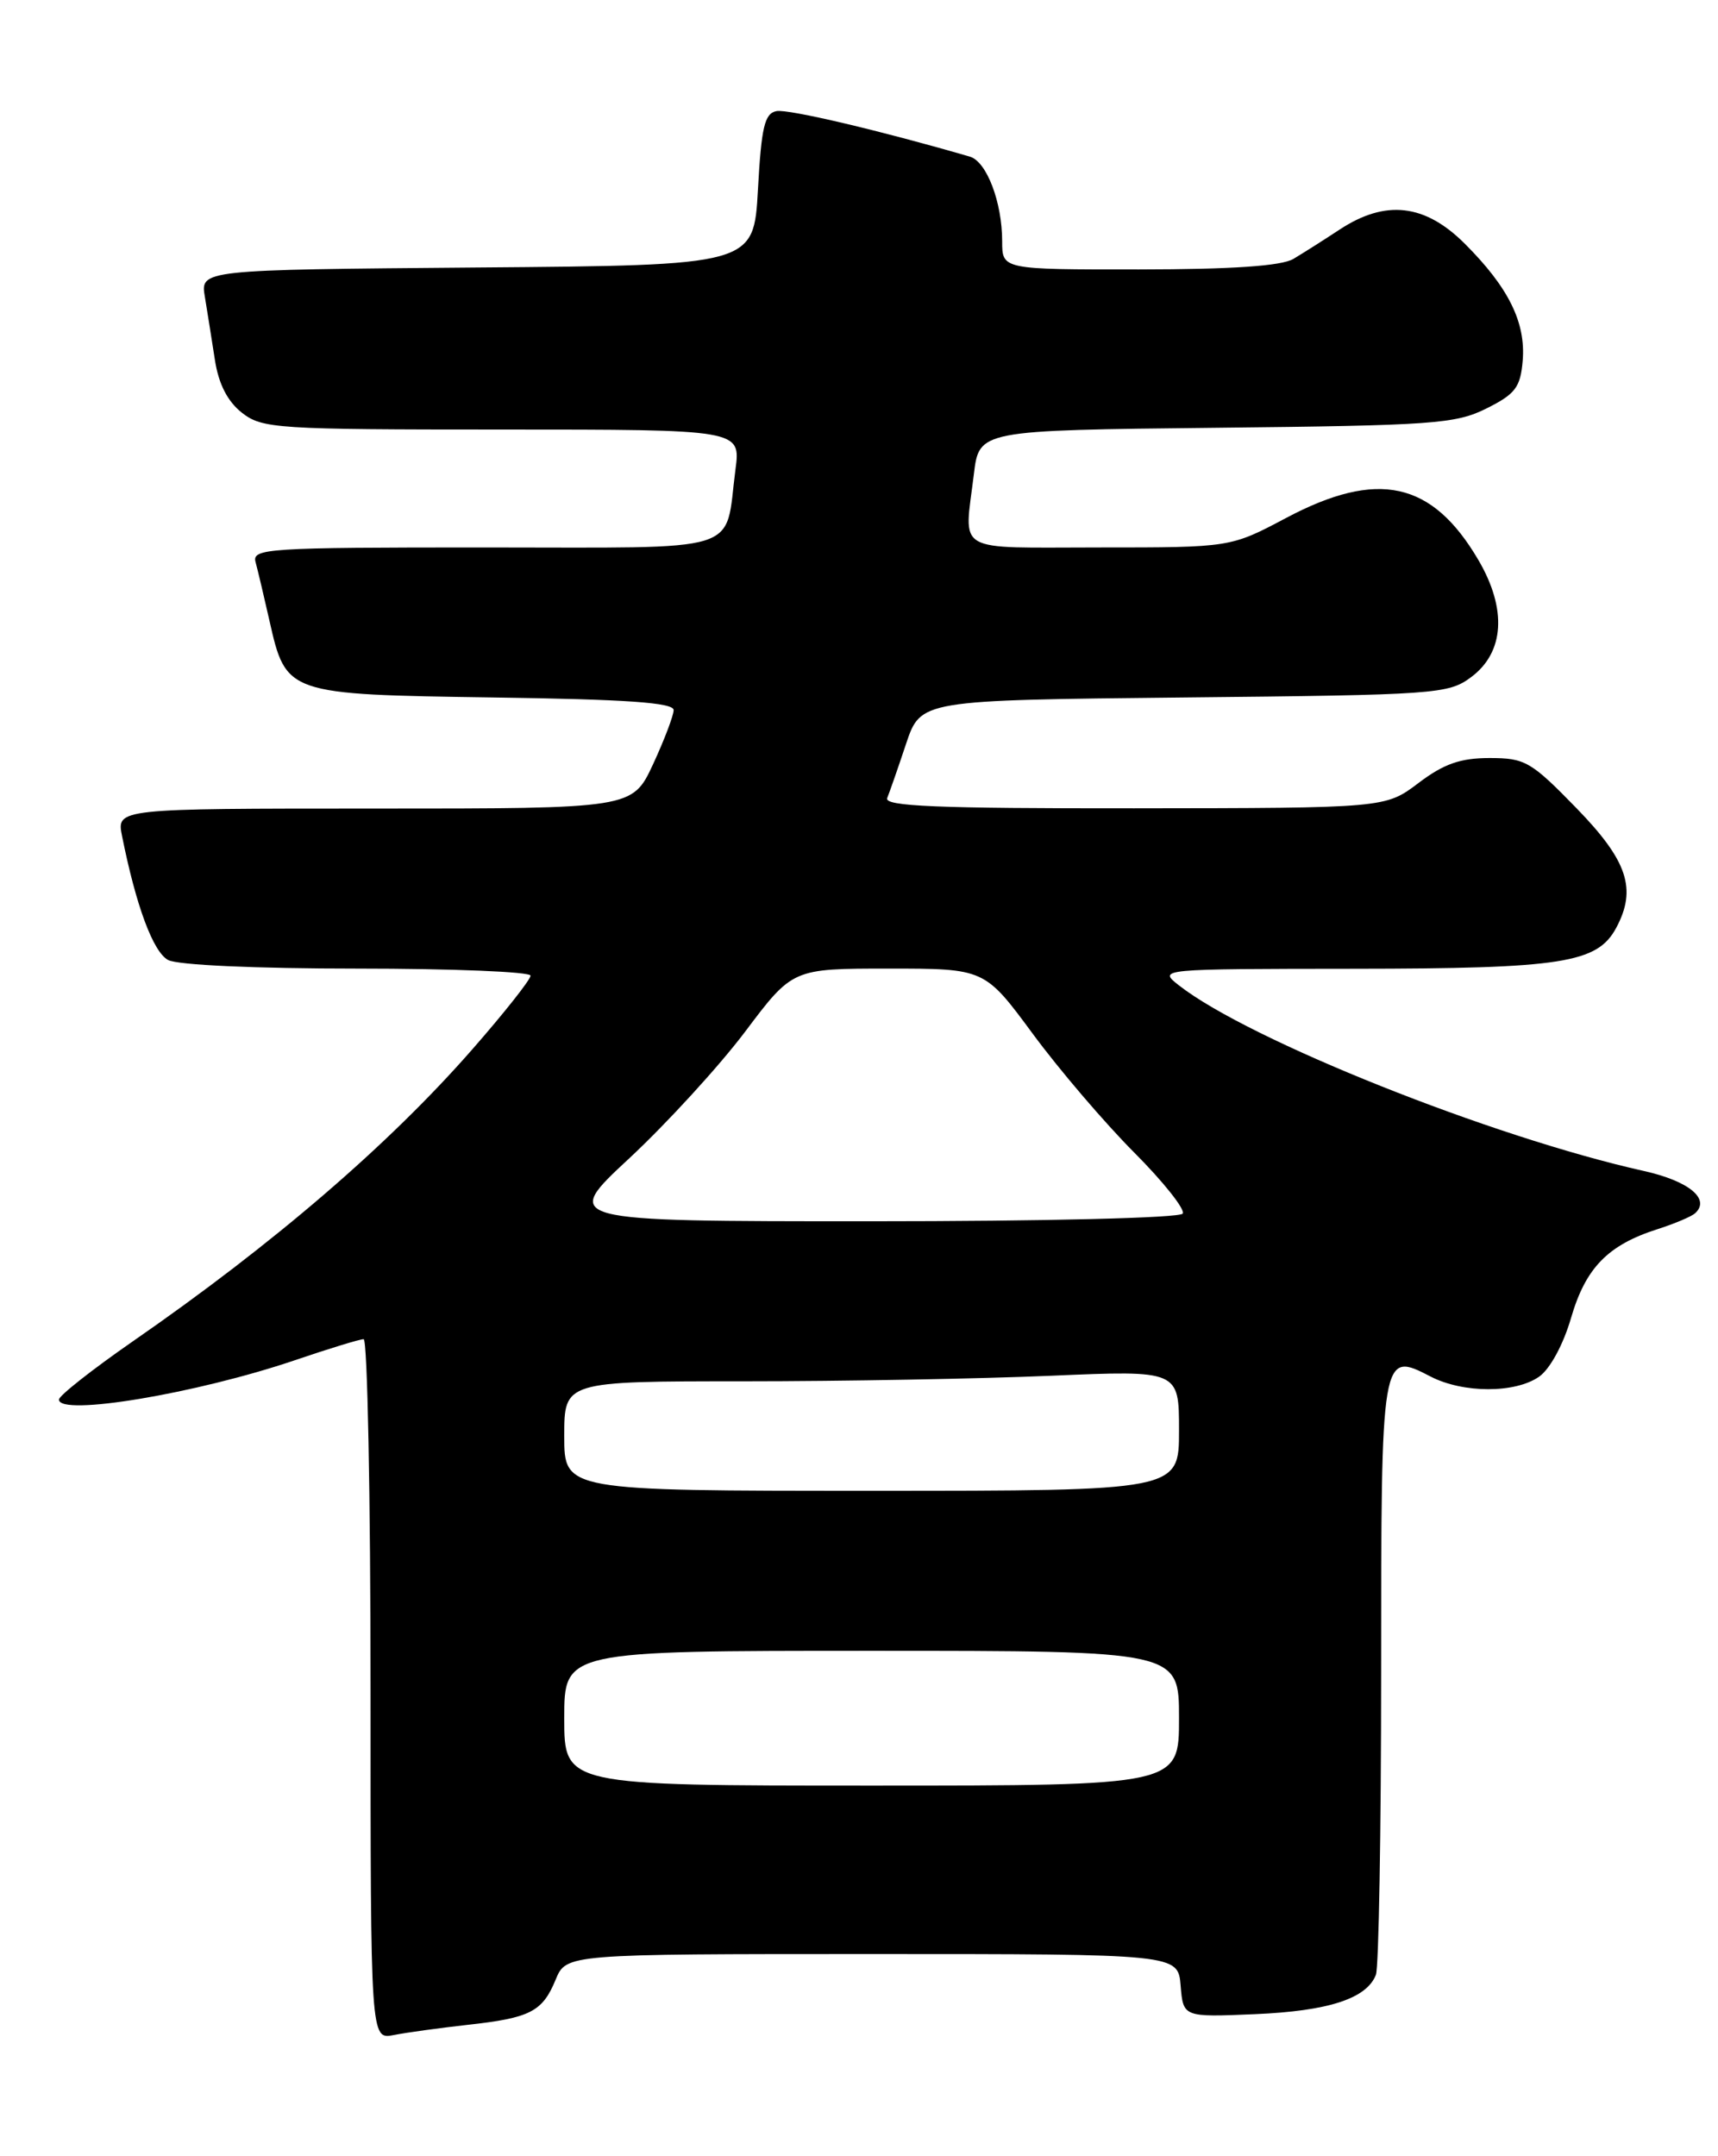 <?xml version="1.0" encoding="UTF-8" standalone="no"?>
<!DOCTYPE svg PUBLIC "-//W3C//DTD SVG 1.1//EN" "http://www.w3.org/Graphics/SVG/1.1/DTD/svg11.dtd" >
<svg xmlns="http://www.w3.org/2000/svg" xmlns:xlink="http://www.w3.org/1999/xlink" version="1.1" viewBox="0 0 204 256">
 <g >
 <path fill="currentColor"
d=" M 55.50 240.41 C 62.97 239.59 64.41 238.85 65.98 235.04 C 67.24 232.00 67.24 232.00 103.56 232.00 C 139.88 232.00 139.88 232.00 140.19 235.75 C 140.50 239.50 140.50 239.50 149.00 239.14 C 157.75 238.77 162.29 237.29 163.38 234.46 C 163.72 233.56 164.00 217.40 164.00 198.54 C 164.00 160.48 164.01 160.40 169.88 163.44 C 173.74 165.43 179.92 165.44 182.76 163.45 C 184.05 162.55 185.63 159.64 186.55 156.48 C 188.28 150.53 190.92 147.82 196.81 145.94 C 198.84 145.29 200.85 144.44 201.28 144.05 C 203.14 142.36 200.54 140.22 195.20 139.03 C 177.20 135.02 148.30 123.49 140.00 117.00 C 137.50 115.04 137.50 115.04 160.78 115.02 C 185.51 115.00 189.67 114.35 191.92 110.15 C 194.38 105.55 193.27 102.20 187.20 95.96 C 181.80 90.41 181.09 90.00 176.88 90.00 C 173.41 90.00 171.44 90.69 168.43 92.97 C 164.50 95.94 164.50 95.94 134.67 95.97 C 111.18 95.99 104.94 95.73 105.35 94.75 C 105.63 94.06 106.64 91.17 107.59 88.31 C 109.33 83.13 109.33 83.13 140.59 82.81 C 170.53 82.51 171.98 82.41 174.68 80.40 C 178.64 77.46 178.96 72.32 175.56 66.51 C 170.06 57.13 163.60 55.72 152.71 61.50 C 146.11 65.00 146.11 65.00 130.56 65.00 C 113.03 65.00 114.49 65.85 115.64 56.29 C 116.27 51.09 116.27 51.09 144.38 50.79 C 170.16 50.52 172.83 50.33 176.50 48.50 C 179.95 46.78 180.54 45.99 180.81 42.81 C 181.18 38.28 179.13 34.13 173.95 28.95 C 169.20 24.20 164.53 23.67 159.08 27.25 C 157.20 28.49 154.72 30.06 153.58 30.74 C 152.16 31.58 146.33 31.98 135.25 31.99 C 119.00 32.00 119.00 32.00 119.00 28.65 C 119.00 24.01 117.16 19.18 115.17 18.60 C 104.60 15.52 93.59 12.93 92.21 13.19 C 90.79 13.46 90.41 15.06 90.00 22.51 C 89.50 31.50 89.50 31.50 56.64 31.76 C 23.78 32.03 23.78 32.03 24.33 35.26 C 24.62 37.04 25.16 40.41 25.52 42.75 C 25.96 45.59 27.01 47.65 28.72 49.00 C 31.14 50.89 32.77 51.00 59.62 51.00 C 87.96 51.00 87.96 51.00 87.33 55.75 C 86.00 65.88 88.84 65.00 57.46 65.00 C 31.66 65.00 29.90 65.11 30.35 66.75 C 30.61 67.71 31.35 70.83 31.99 73.67 C 33.97 82.44 34.01 82.45 58.60 82.81 C 74.36 83.03 80.00 83.42 79.99 84.31 C 79.98 84.96 78.88 87.86 77.54 90.75 C 75.09 96.00 75.09 96.00 44.47 96.00 C 13.84 96.00 13.84 96.00 14.49 99.25 C 16.15 107.55 18.18 113.02 19.96 113.98 C 21.08 114.58 30.32 115.00 42.43 115.00 C 53.75 115.00 63.00 115.38 63.00 115.84 C 63.00 116.30 59.89 120.24 56.08 124.59 C 46.20 135.88 32.48 147.69 15.75 159.27 C 10.94 162.61 7.00 165.71 7.00 166.17 C 7.00 168.19 23.34 165.46 35.04 161.49 C 39.06 160.12 42.72 159.00 43.18 159.00 C 43.63 159.00 44.00 177.71 44.00 200.58 C 44.00 242.16 44.00 242.16 46.75 241.62 C 48.26 241.32 52.20 240.78 55.50 240.41 Z  M 67.00 204.00 C 67.00 196.00 67.00 196.00 103.50 196.00 C 140.00 196.00 140.00 196.00 140.00 204.00 C 140.00 212.00 140.00 212.00 103.50 212.00 C 67.00 212.00 67.00 212.00 67.00 204.00 Z  M 67.00 170.50 C 67.00 164.00 67.00 164.00 88.34 164.00 C 100.08 164.00 116.50 163.70 124.84 163.34 C 140.00 162.69 140.00 162.69 140.00 169.84 C 140.00 177.00 140.00 177.00 103.50 177.00 C 67.00 177.00 67.00 177.00 67.00 170.50 Z  M 74.76 137.49 C 79.20 133.35 85.38 126.60 88.48 122.49 C 94.11 115.00 94.11 115.00 105.52 115.00 C 116.92 115.00 116.92 115.00 122.64 122.75 C 125.78 127.01 131.20 133.35 134.68 136.84 C 138.16 140.33 140.75 143.60 140.44 144.09 C 140.12 144.61 124.08 145.00 103.27 145.00 C 66.67 145.00 66.67 145.00 74.76 137.49 Z "/>
</g>
</svg>